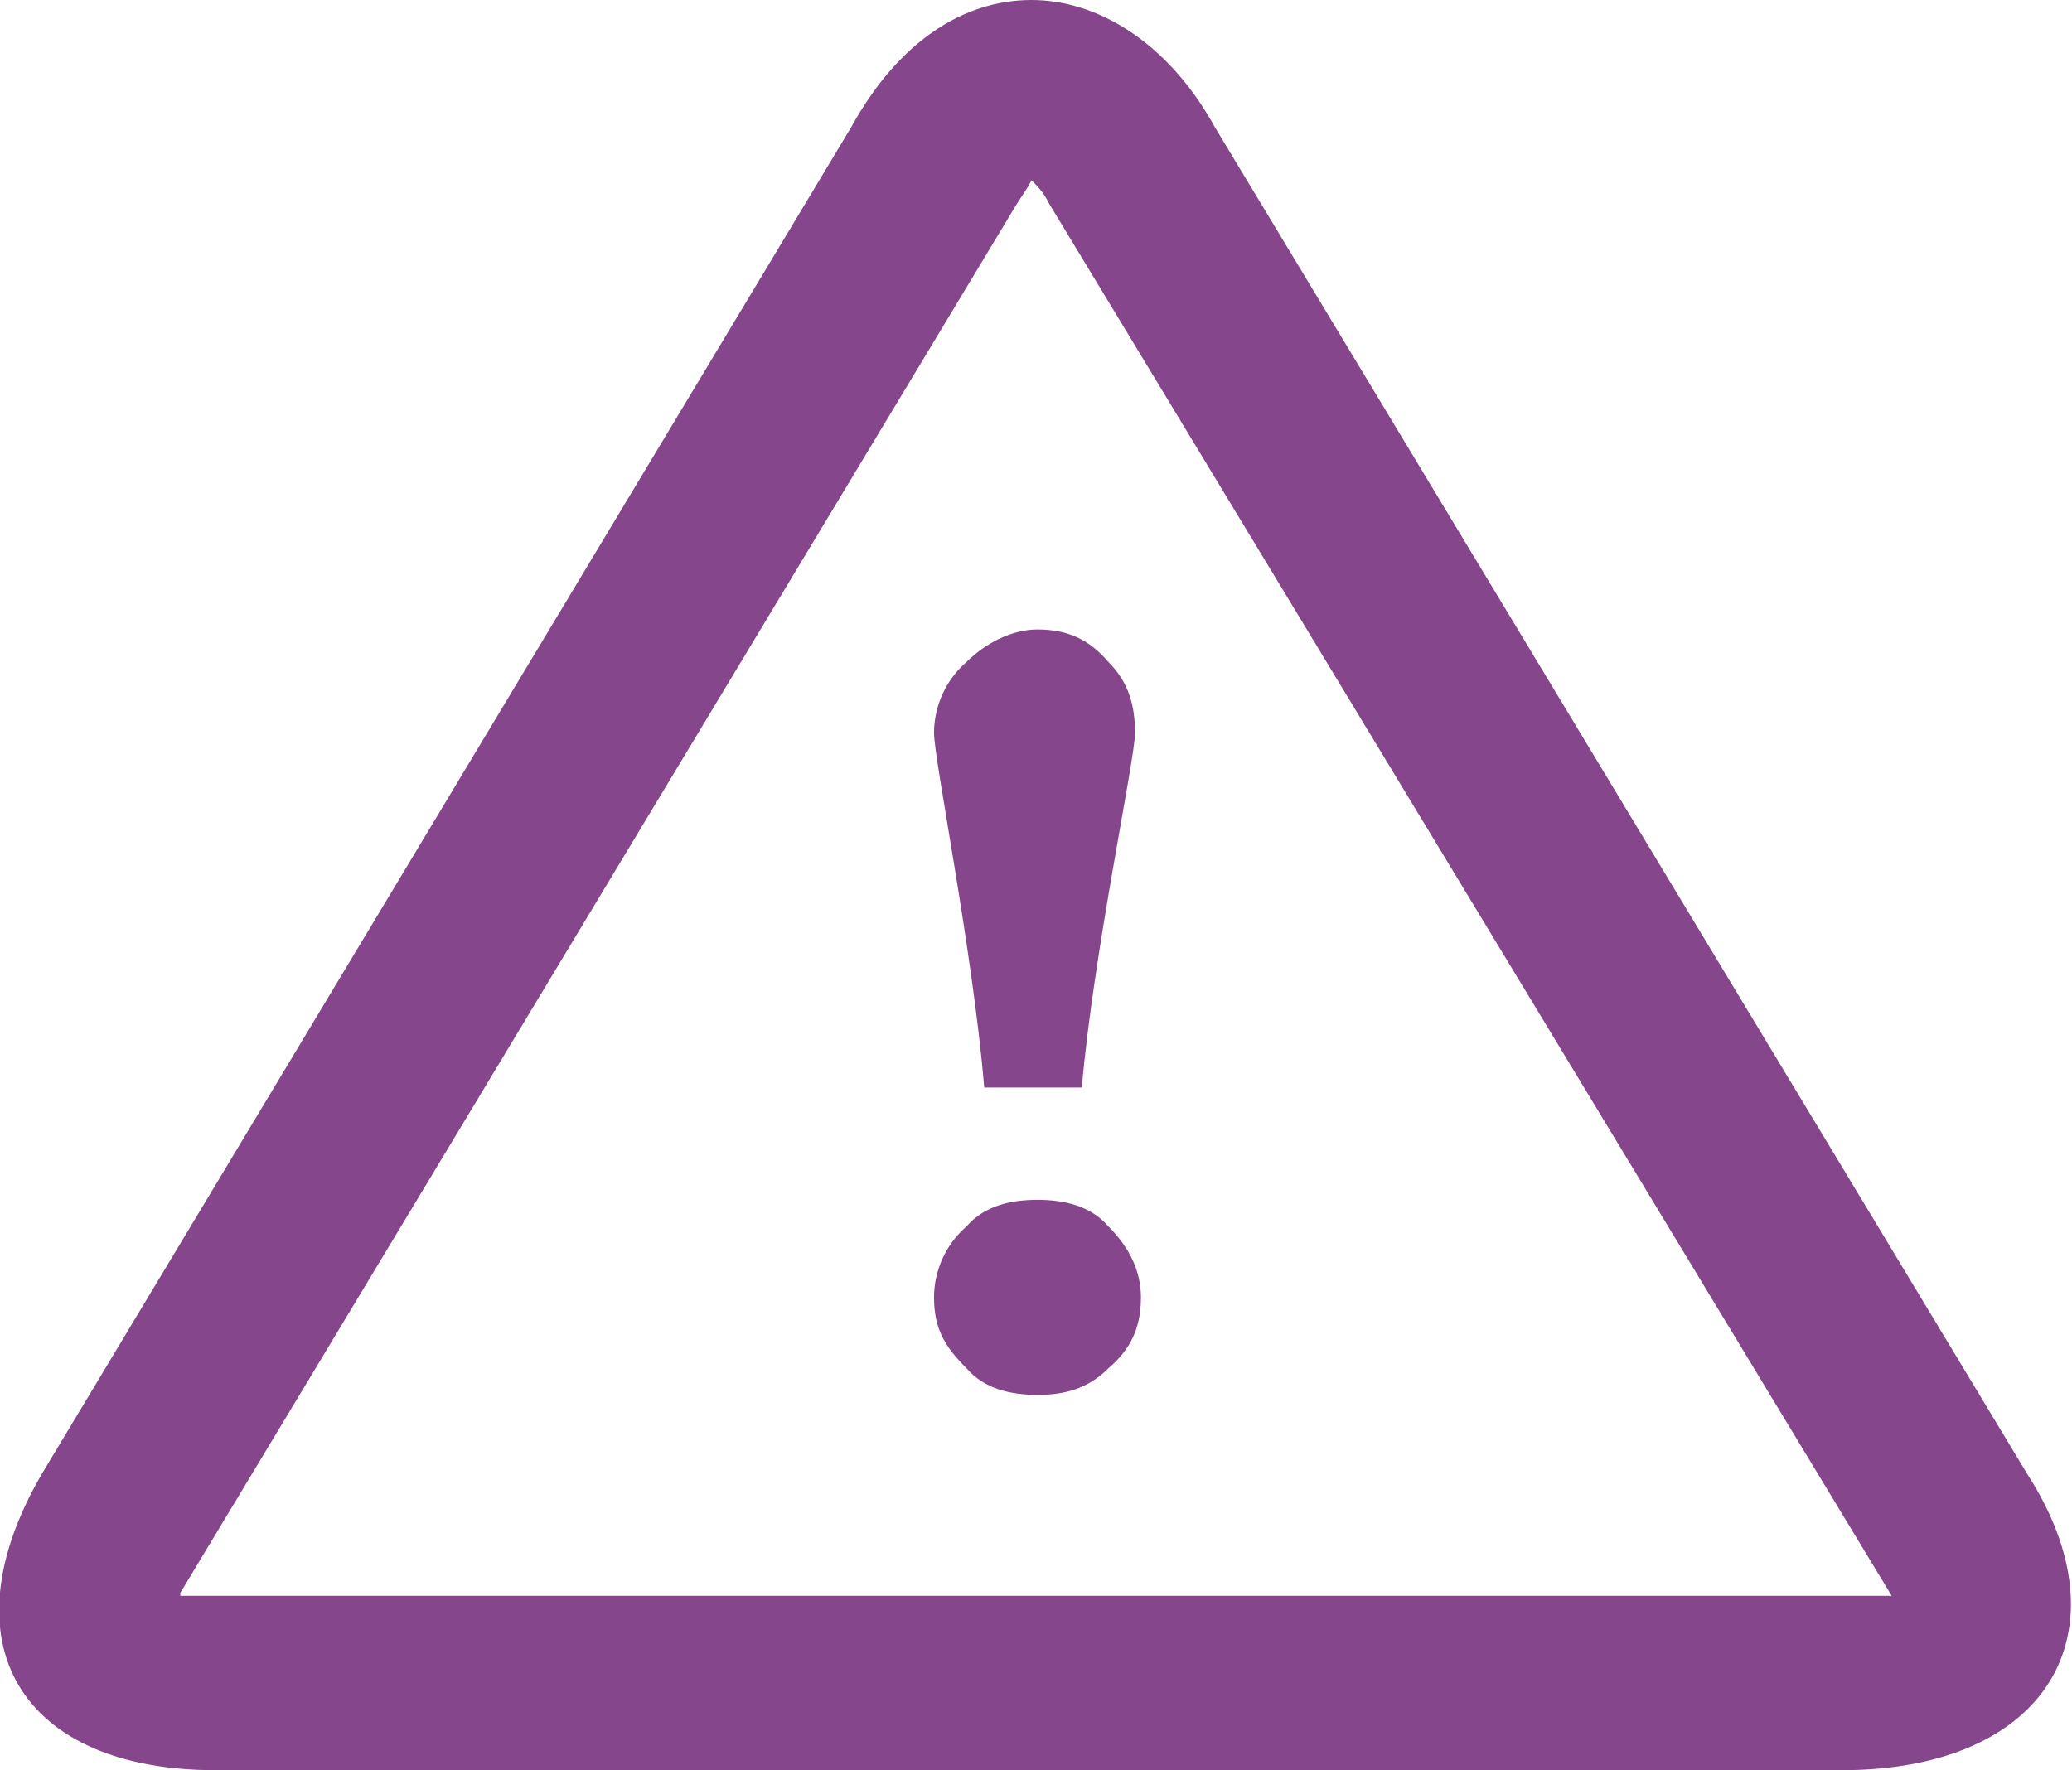 <?xml version="1.0" encoding="utf-8"?>
<!-- Generator: Adobe Illustrator 21.1.0, SVG Export Plug-In . SVG Version: 6.00 Build 0)  -->
<!DOCTYPE svg PUBLIC "-//W3C//DTD SVG 1.1//EN" "http://www.w3.org/Graphics/SVG/1.1/DTD/svg11.dtd">
<svg version="1.1" id="Layer_1" xmlns="http://www.w3.org/2000/svg" xmlns:xlink="http://www.w3.org/1999/xlink" x="0px" y="0px"
	 width="70.1px" height="59.9px" viewBox="0 0 70.1 59.9" style="enable-background:new 0 0 70.1 59.9;" xml:space="preserve">
<style type="text/css">
	.st0{fill:#85468B;}
	.st1{fill:#FFFFFF;}
</style>
<g>
	<path class="st0" d="M35.1,40.6c0.9,0,1.8,0.2,2.4,0.9c0.7,0.7,1.1,1.5,1.1,2.4c0,1.1-0.4,1.8-1.1,2.4c-0.7,0.7-1.5,0.9-2.4,0.9
		s-1.8-0.2-2.4-0.9c-0.7-0.7-1.1-1.3-1.1-2.4c0-0.9,0.4-1.8,1.1-2.4C33.3,40.8,34.2,40.6,35.1,40.6z"/>
	<path class="st0" d="M35.1,21.3c1.1,0,1.8,0.4,2.4,1.1c0.7,0.7,0.9,1.5,0.9,2.4c0,0.9-1.4,7.4-1.8,12h-3.3
		c-0.4-4.7-1.7-11.1-1.7-12c0-0.9,0.4-1.8,1.1-2.4C33.3,21.8,34.2,21.3,35.1,21.3z"/>
	<path class="st0" d="M34.9,6.1c0.2,0.2,0.4,0.4,0.6,0.8l0,0l0,0L64,54l0,0c-0.2,0-0.5,0-0.8,0H6.5c-0.1,0-0.2,0-0.4,0
		c0,0,0,0,0-0.1L34.4,6.9C34.6,6.6,34.8,6.3,34.9,6.1 M34.9,0c-2.3,0-4.5,1.4-6.1,4.3L1.4,49.9c-3.3,5.7-0.7,10,5.9,10h55
		c7,0,9.7-4.7,6.3-10L41.1,4.3C39.5,1.4,37.1,0,34.9,0L34.9,0z"/>
</g>
</svg>

